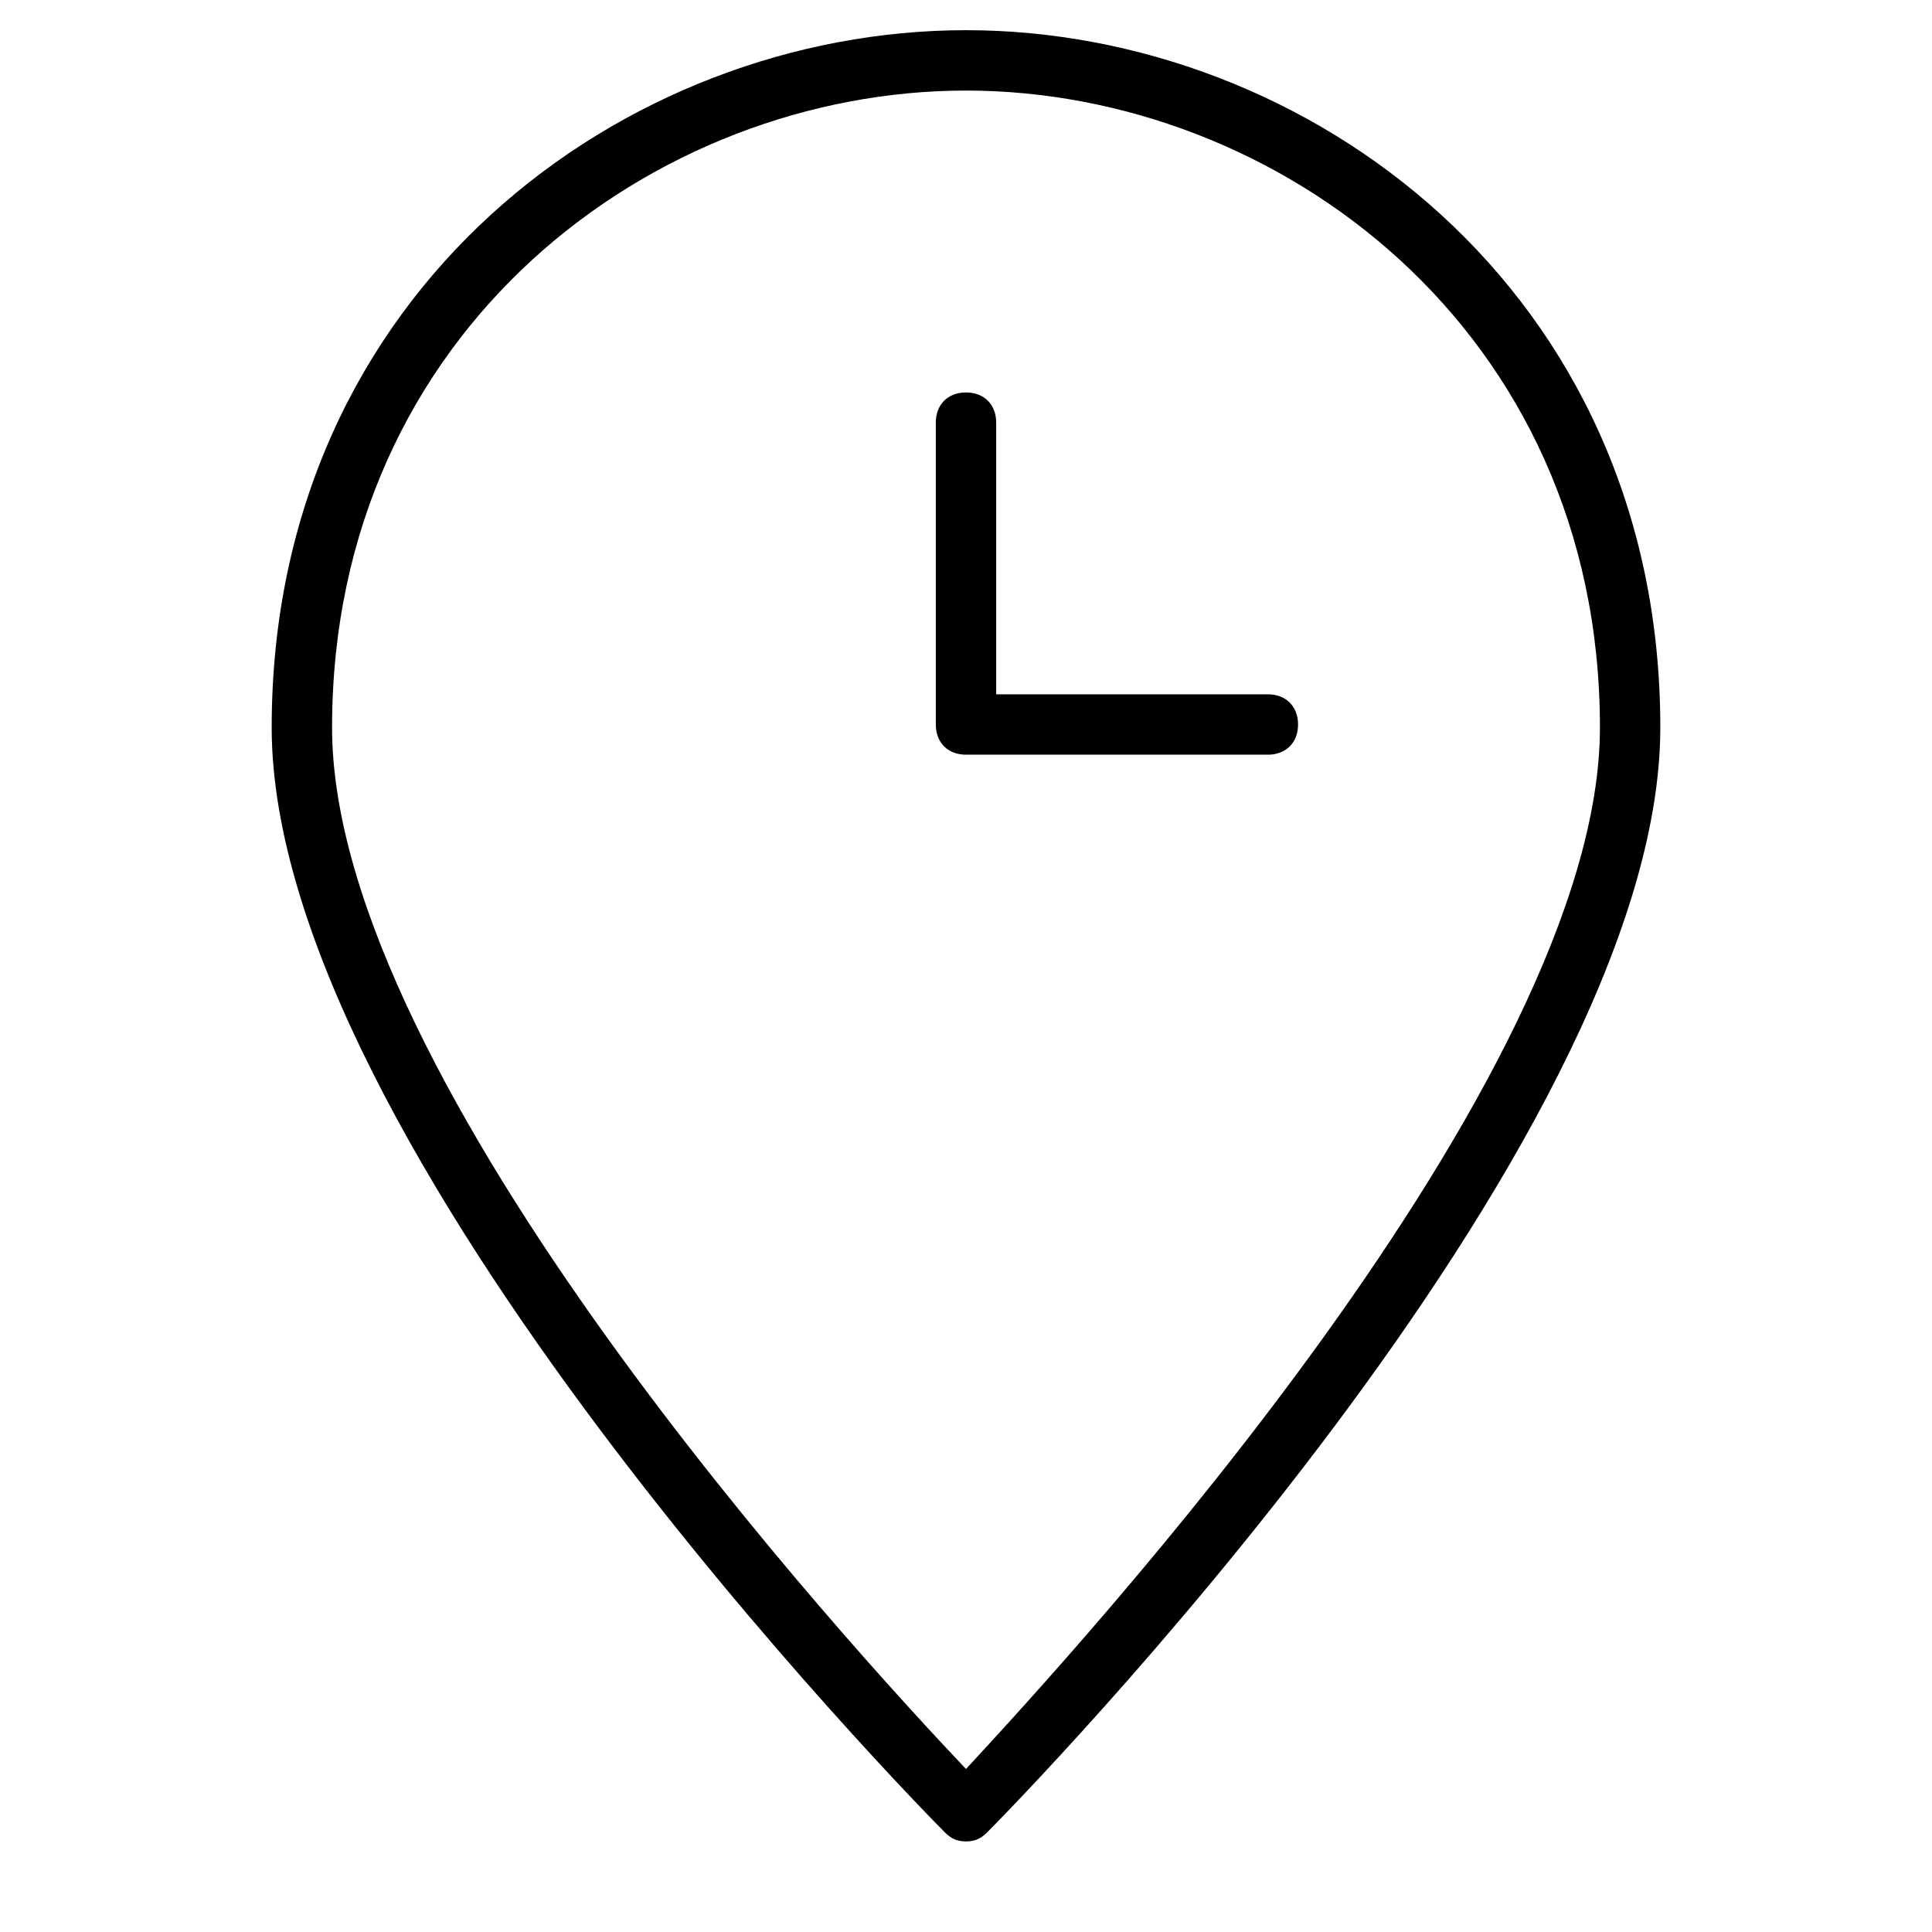 <?xml version="1.0" encoding="utf-8"?>
<!-- Generator: Adobe Illustrator 19.1.0, SVG Export Plug-In . SVG Version: 6.00 Build 0)  -->
<!DOCTYPE svg PUBLIC "-//W3C//DTD SVG 1.1//EN" "http://www.w3.org/Graphics/SVG/1.1/DTD/svg11.dtd">
<svg version="1.1" id="Layer_1" xmlns="http://www.w3.org/2000/svg" xmlns:xlink="http://www.w3.org/1999/xlink" x="0px" y="0px"
	 width="64px" height="64px" viewBox="0 0 64 64" enable-background="new 0 0 64 64" xml:space="preserve">
<path d="M32,61c0.3,0,0.5-0.1,0.7-0.3C33.6,59.8,55,38,55,24.1C55,9.6,43.3,1,32,1S9,9.6,9,24.1C9,38,30.4,59.8,31.3,60.7
	C31.5,60.9,31.7,61,32,61z M32,3c10.3,0,21,7.9,21,21.1c0,11.7-17.3,30.5-21,34.5c-3.7-3.9-21-22.7-21-34.5C11,10.9,21.7,3,32,3z"/>
<path d="M42,25c0.6,0,1-0.4,1-1s-0.4-1-1-1h-9v-9c0-0.6-0.4-1-1-1s-1,0.4-1,1v10c0,0.6,0.4,1,1,1H42z"/>
</svg>
